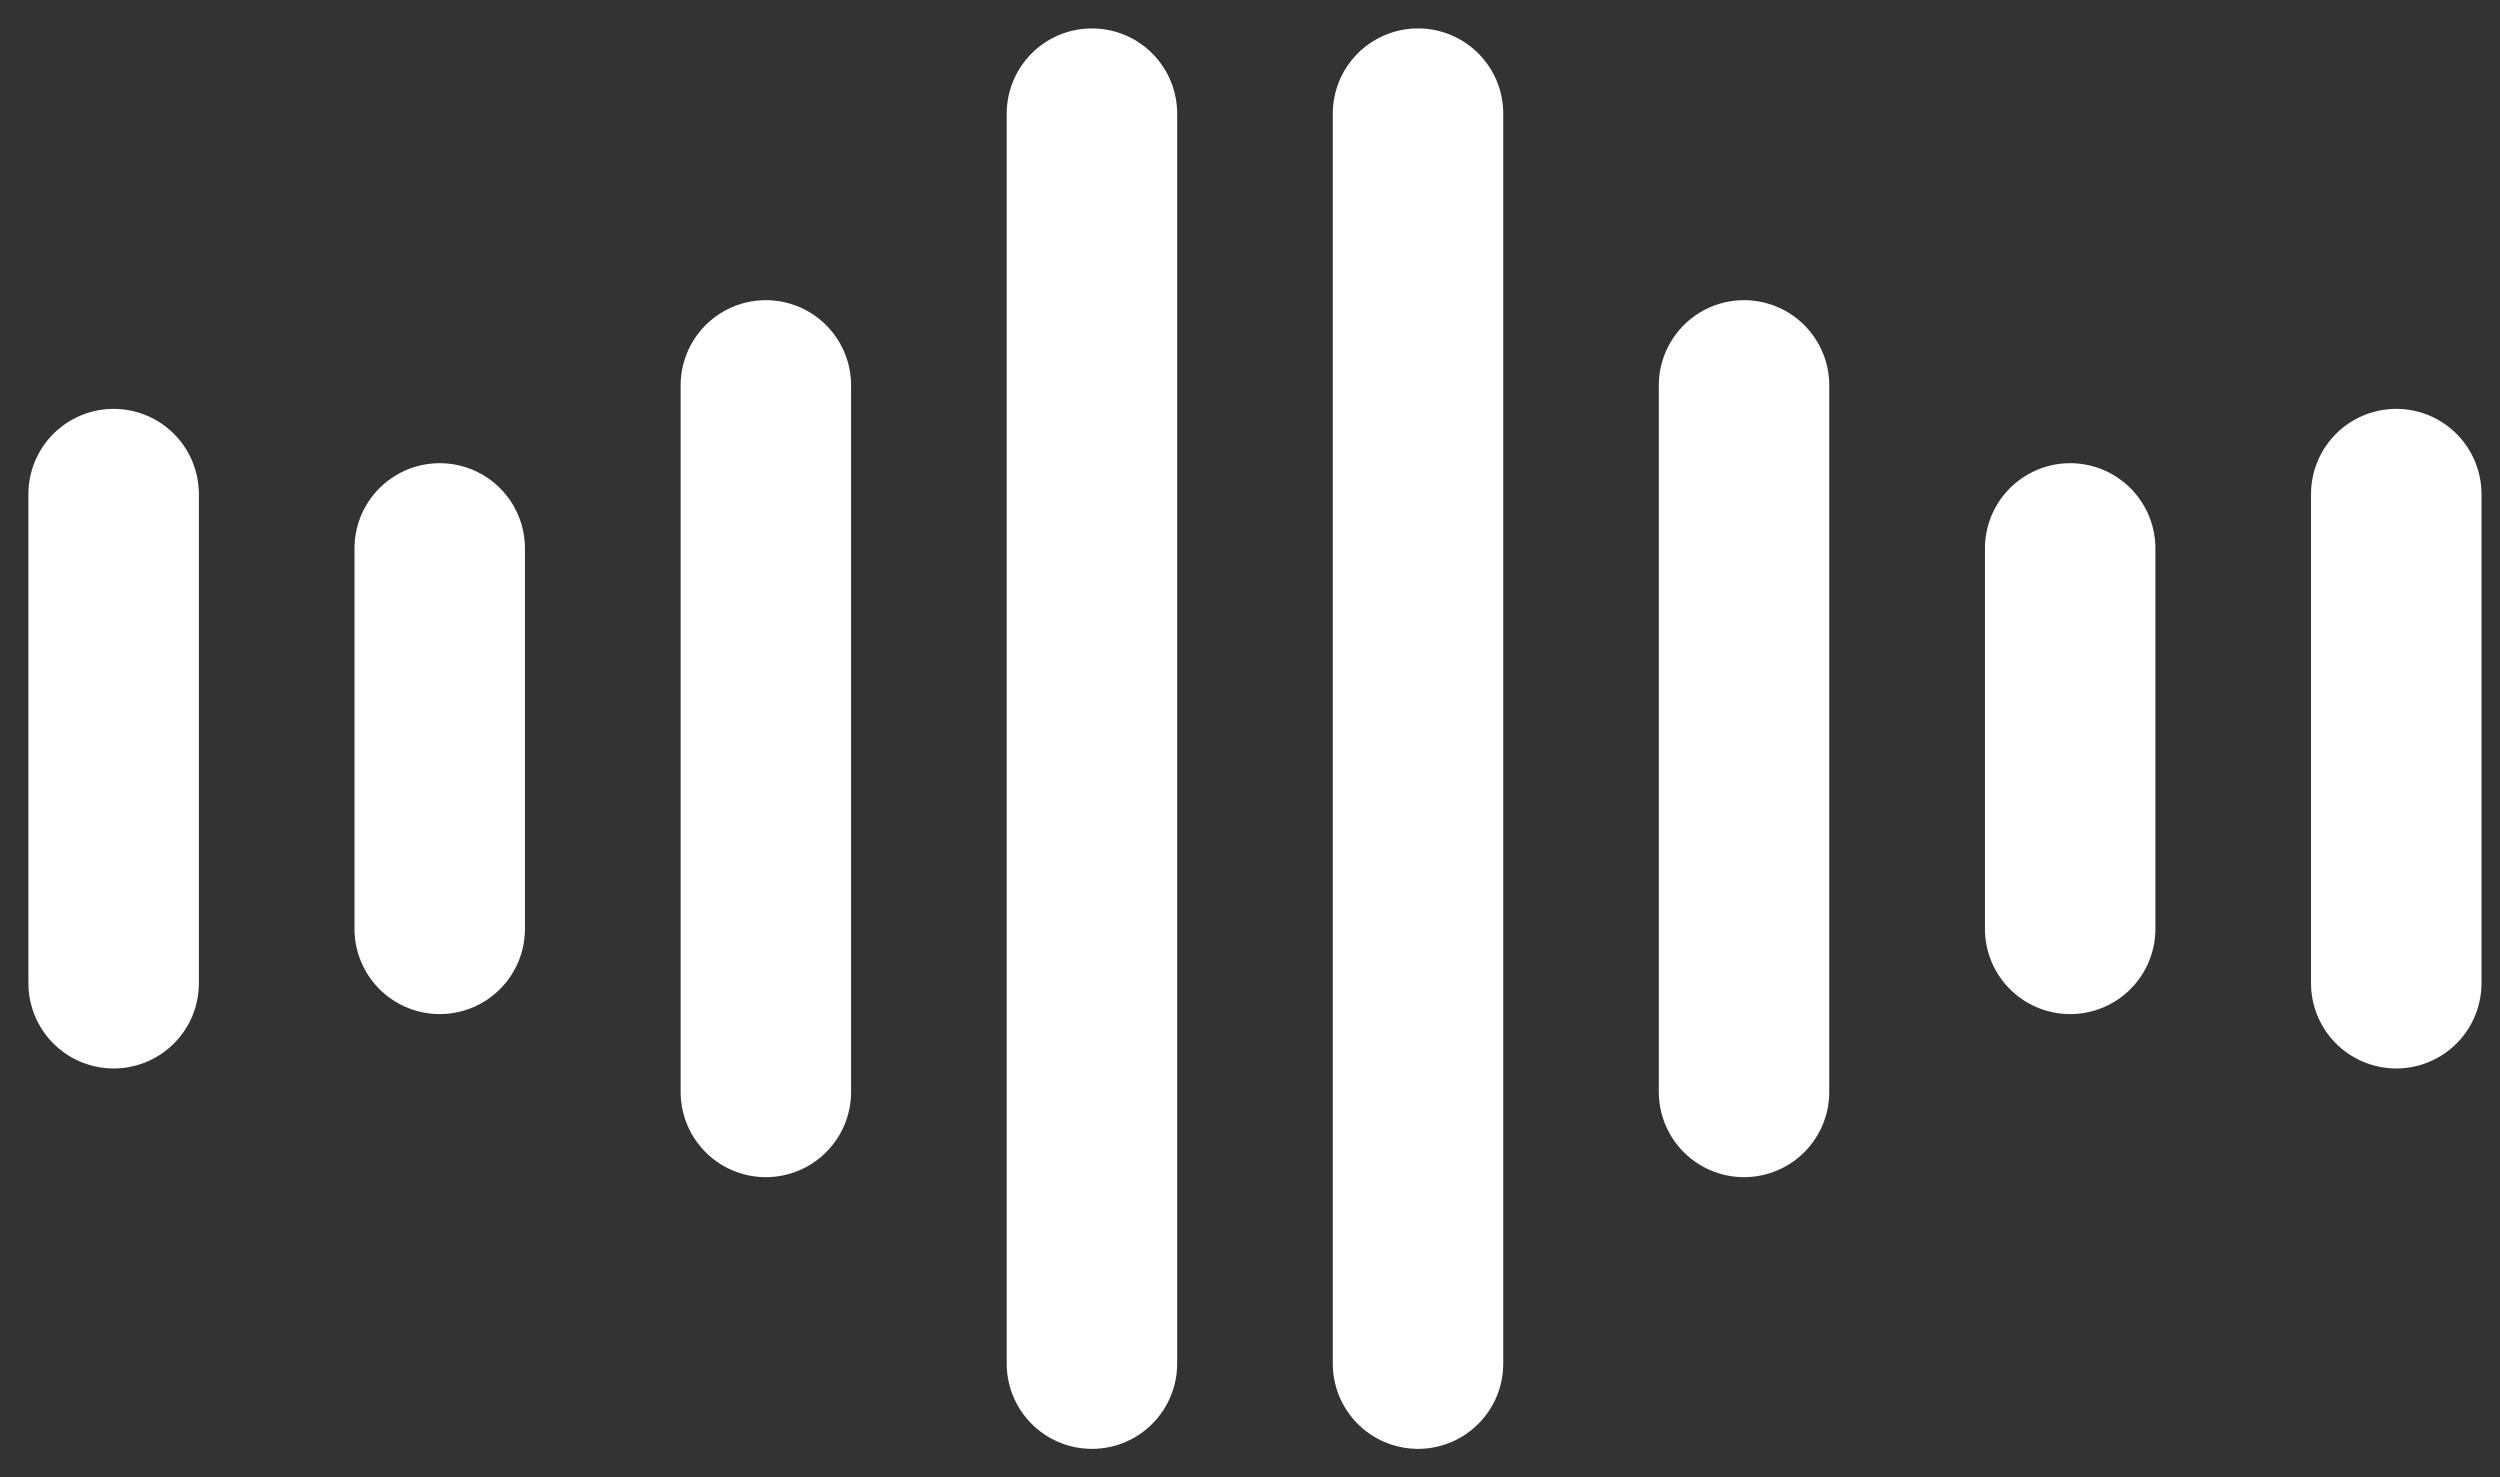 <svg width="44" height="26" viewBox="0 0 44 26" fill="none" xmlns="http://www.w3.org/2000/svg">
<rect x="0" y="0" width="44" height="26" fill="#333333" stroke="none"/>
<g id="Lines">
<path id="Line 7" d="M42.174 8.696V17.305" stroke="white" stroke-width="3" stroke-linecap="round"/>
<path id="Line 6" d="M36.435 9.652V16.348" stroke="white" stroke-width="3" stroke-linecap="round"/>
<path id="Line 5" d="M30.695 6.783V19.218" stroke="white" stroke-width="3" stroke-linecap="round"/>
<path id="Central 2" d="M24.957 2V24" stroke="white" stroke-width="3" stroke-linecap="round"/>
<path id="Central 1" d="M19.218 2V24" stroke="white" stroke-width="3" stroke-linecap="round"/>
<path id="Line 3" d="M13.479 6.783V19.218" stroke="white" stroke-width="3" stroke-linecap="round"/>
<path id="Line 2" d="M7.739 9.652V16.348" stroke="white" stroke-width="3" stroke-linecap="round"/>
<path id="Line 1" d="M2 8.696L2 17.305" stroke="white" stroke-width="3" stroke-linecap="round"/>
</g>
</svg>
